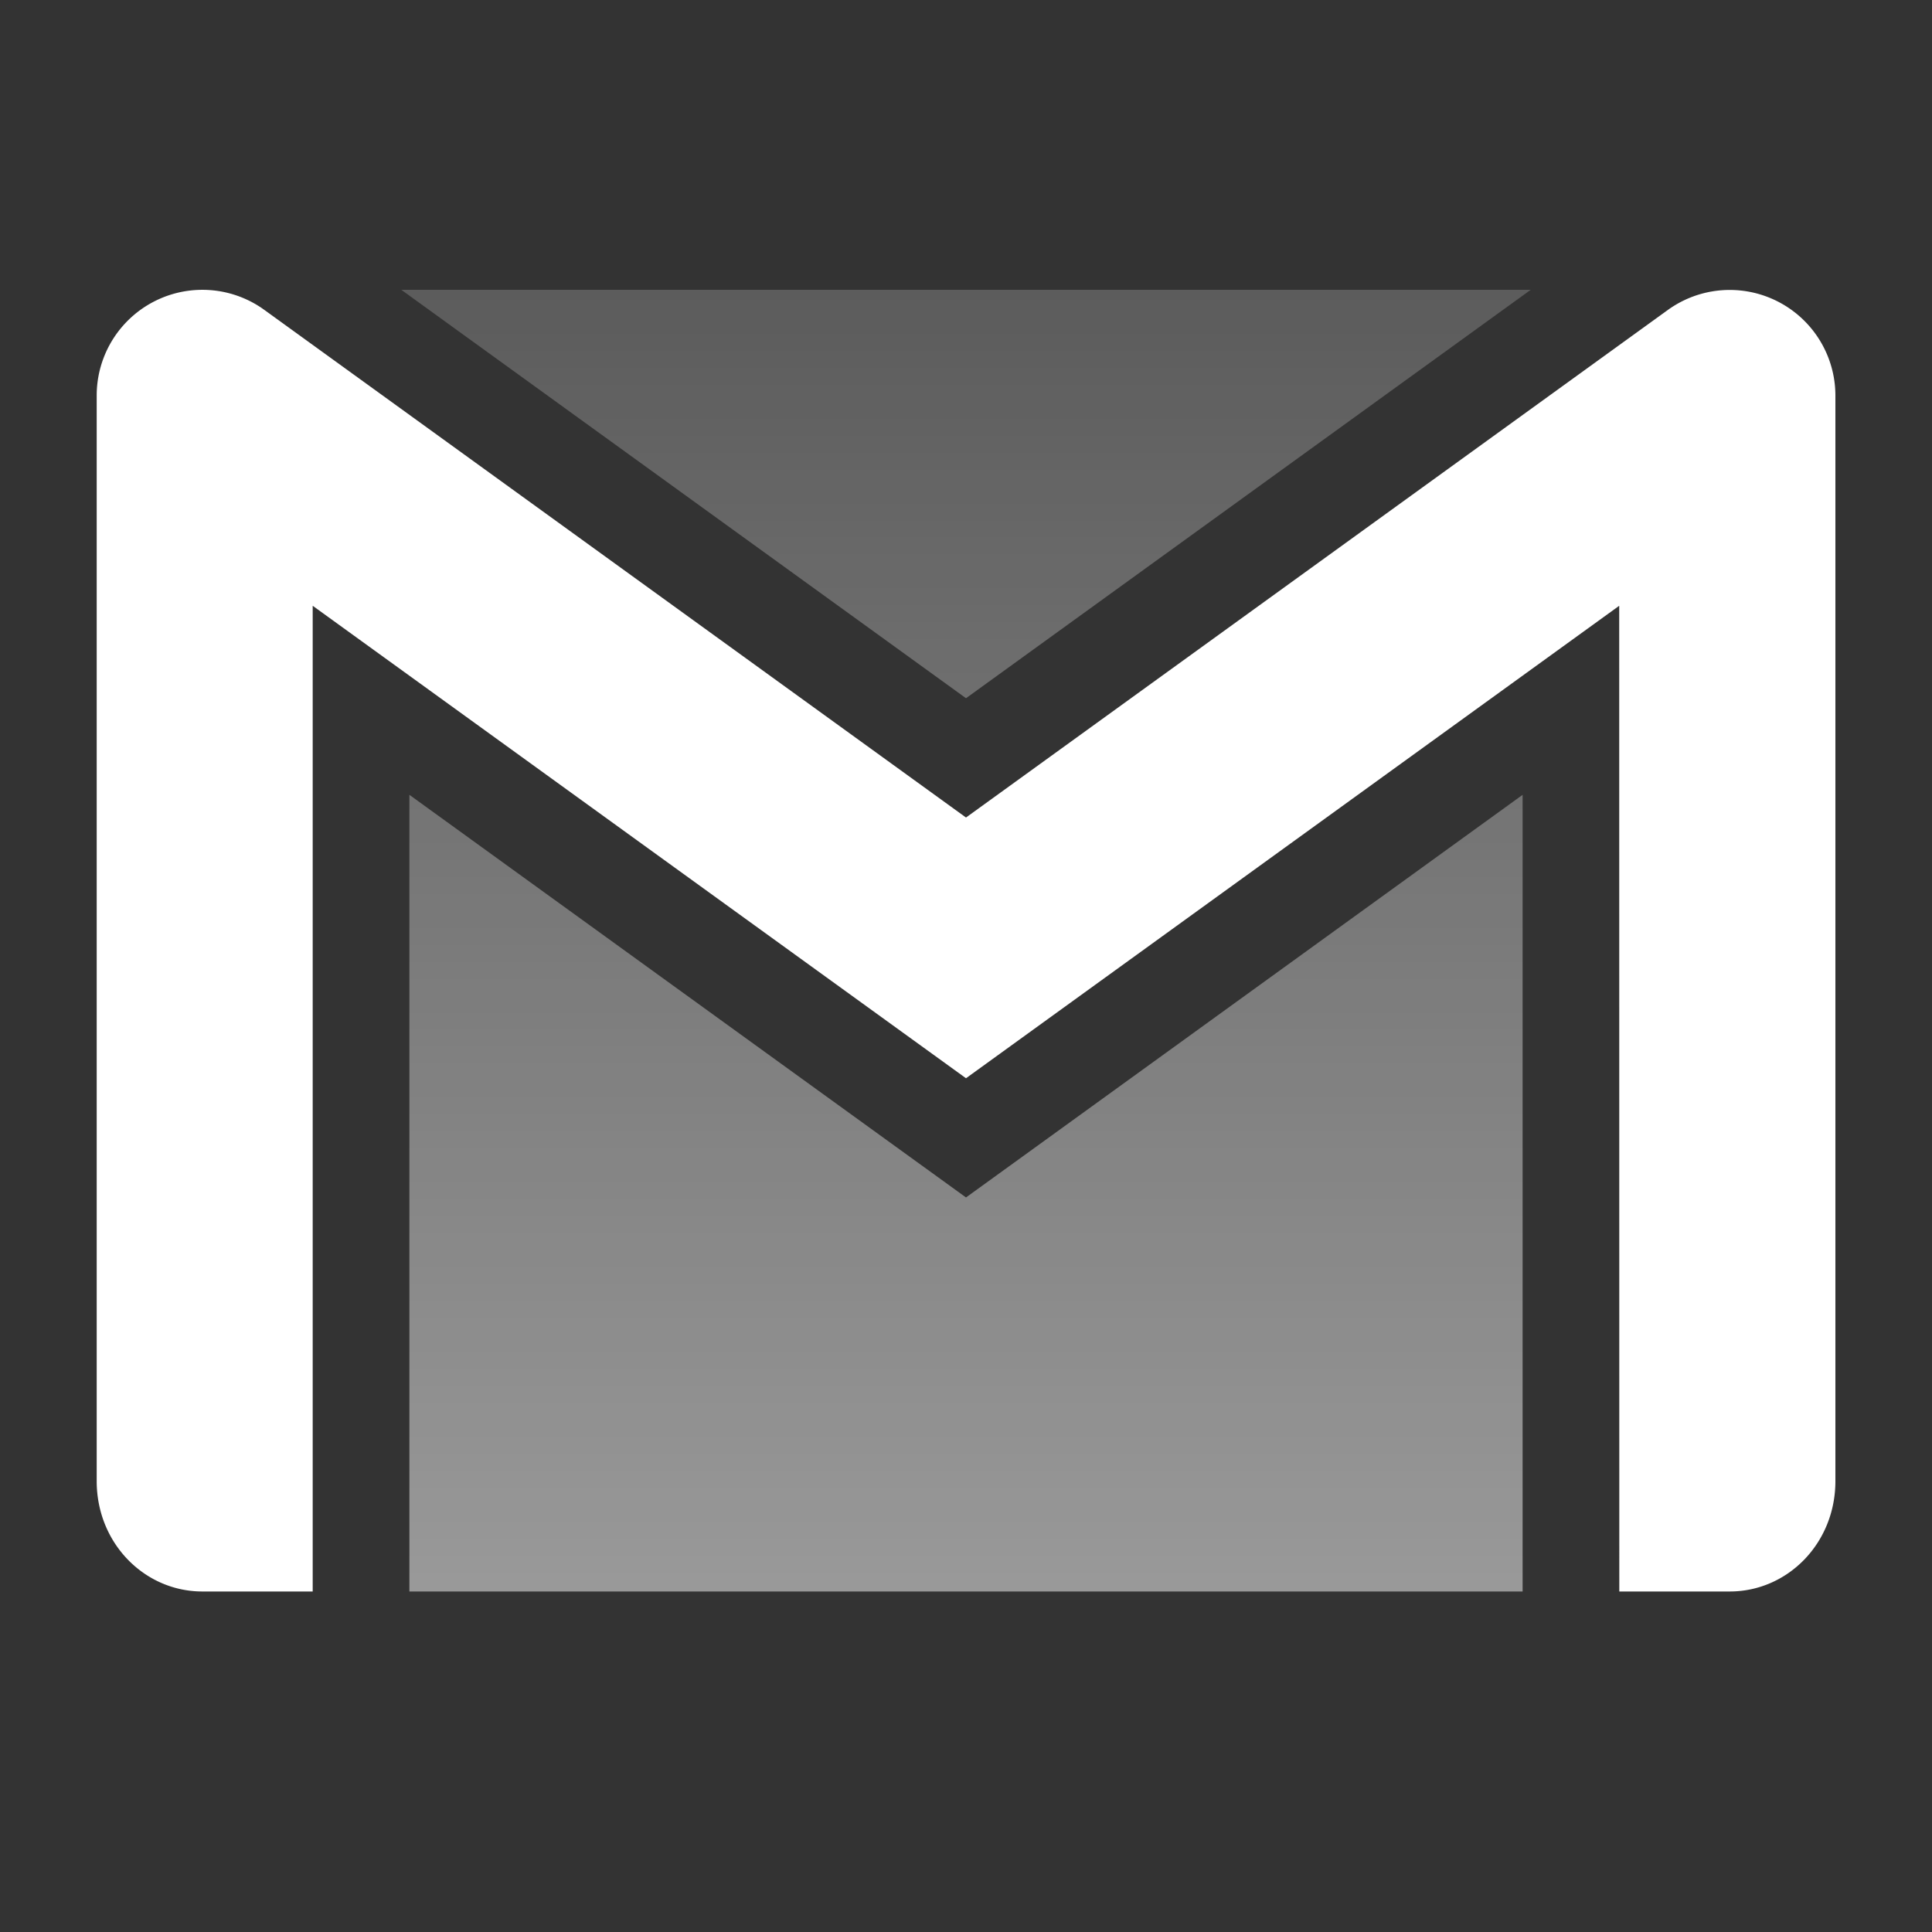 <svg xmlns="http://www.w3.org/2000/svg" width="20" height="20" viewBox="0 0 20 20"><rect x="0" y="0" width="20" height="20" fill="#333333" stroke="none"/><defs><linearGradient id="a" x1="50%" x2="50%" y1="0%" y2="100%"><stop offset="0%" stop-color="#FFF" stop-opacity=".2"/><stop offset="100%" stop-color="#FFF" stop-opacity=".5"/></linearGradient></defs><g fill="none"><path fill="#FFF" d="M2.72 3.197l.015.01L10 8.463l7.265-5.254A1.094 1.094 0 0119 4.095v-.001 11.238c0 .646-.497 1.143-1.094 1.143h-1.143l-.001-10.204L10 11.162 3.237 6.271v10.204H2.095c-.597 0-1.094-.497-1.094-1.143V4.094a1.094 1.094 0 011.72-.897z"/><path fill="url(#a)" d="M14.762 5.228v8.247H3.238V5.228L9 9.396l5.762-4.168zM14.846 0L9 4.228 3.154 0h11.692z" transform="translate(1 3)"/></g></svg>